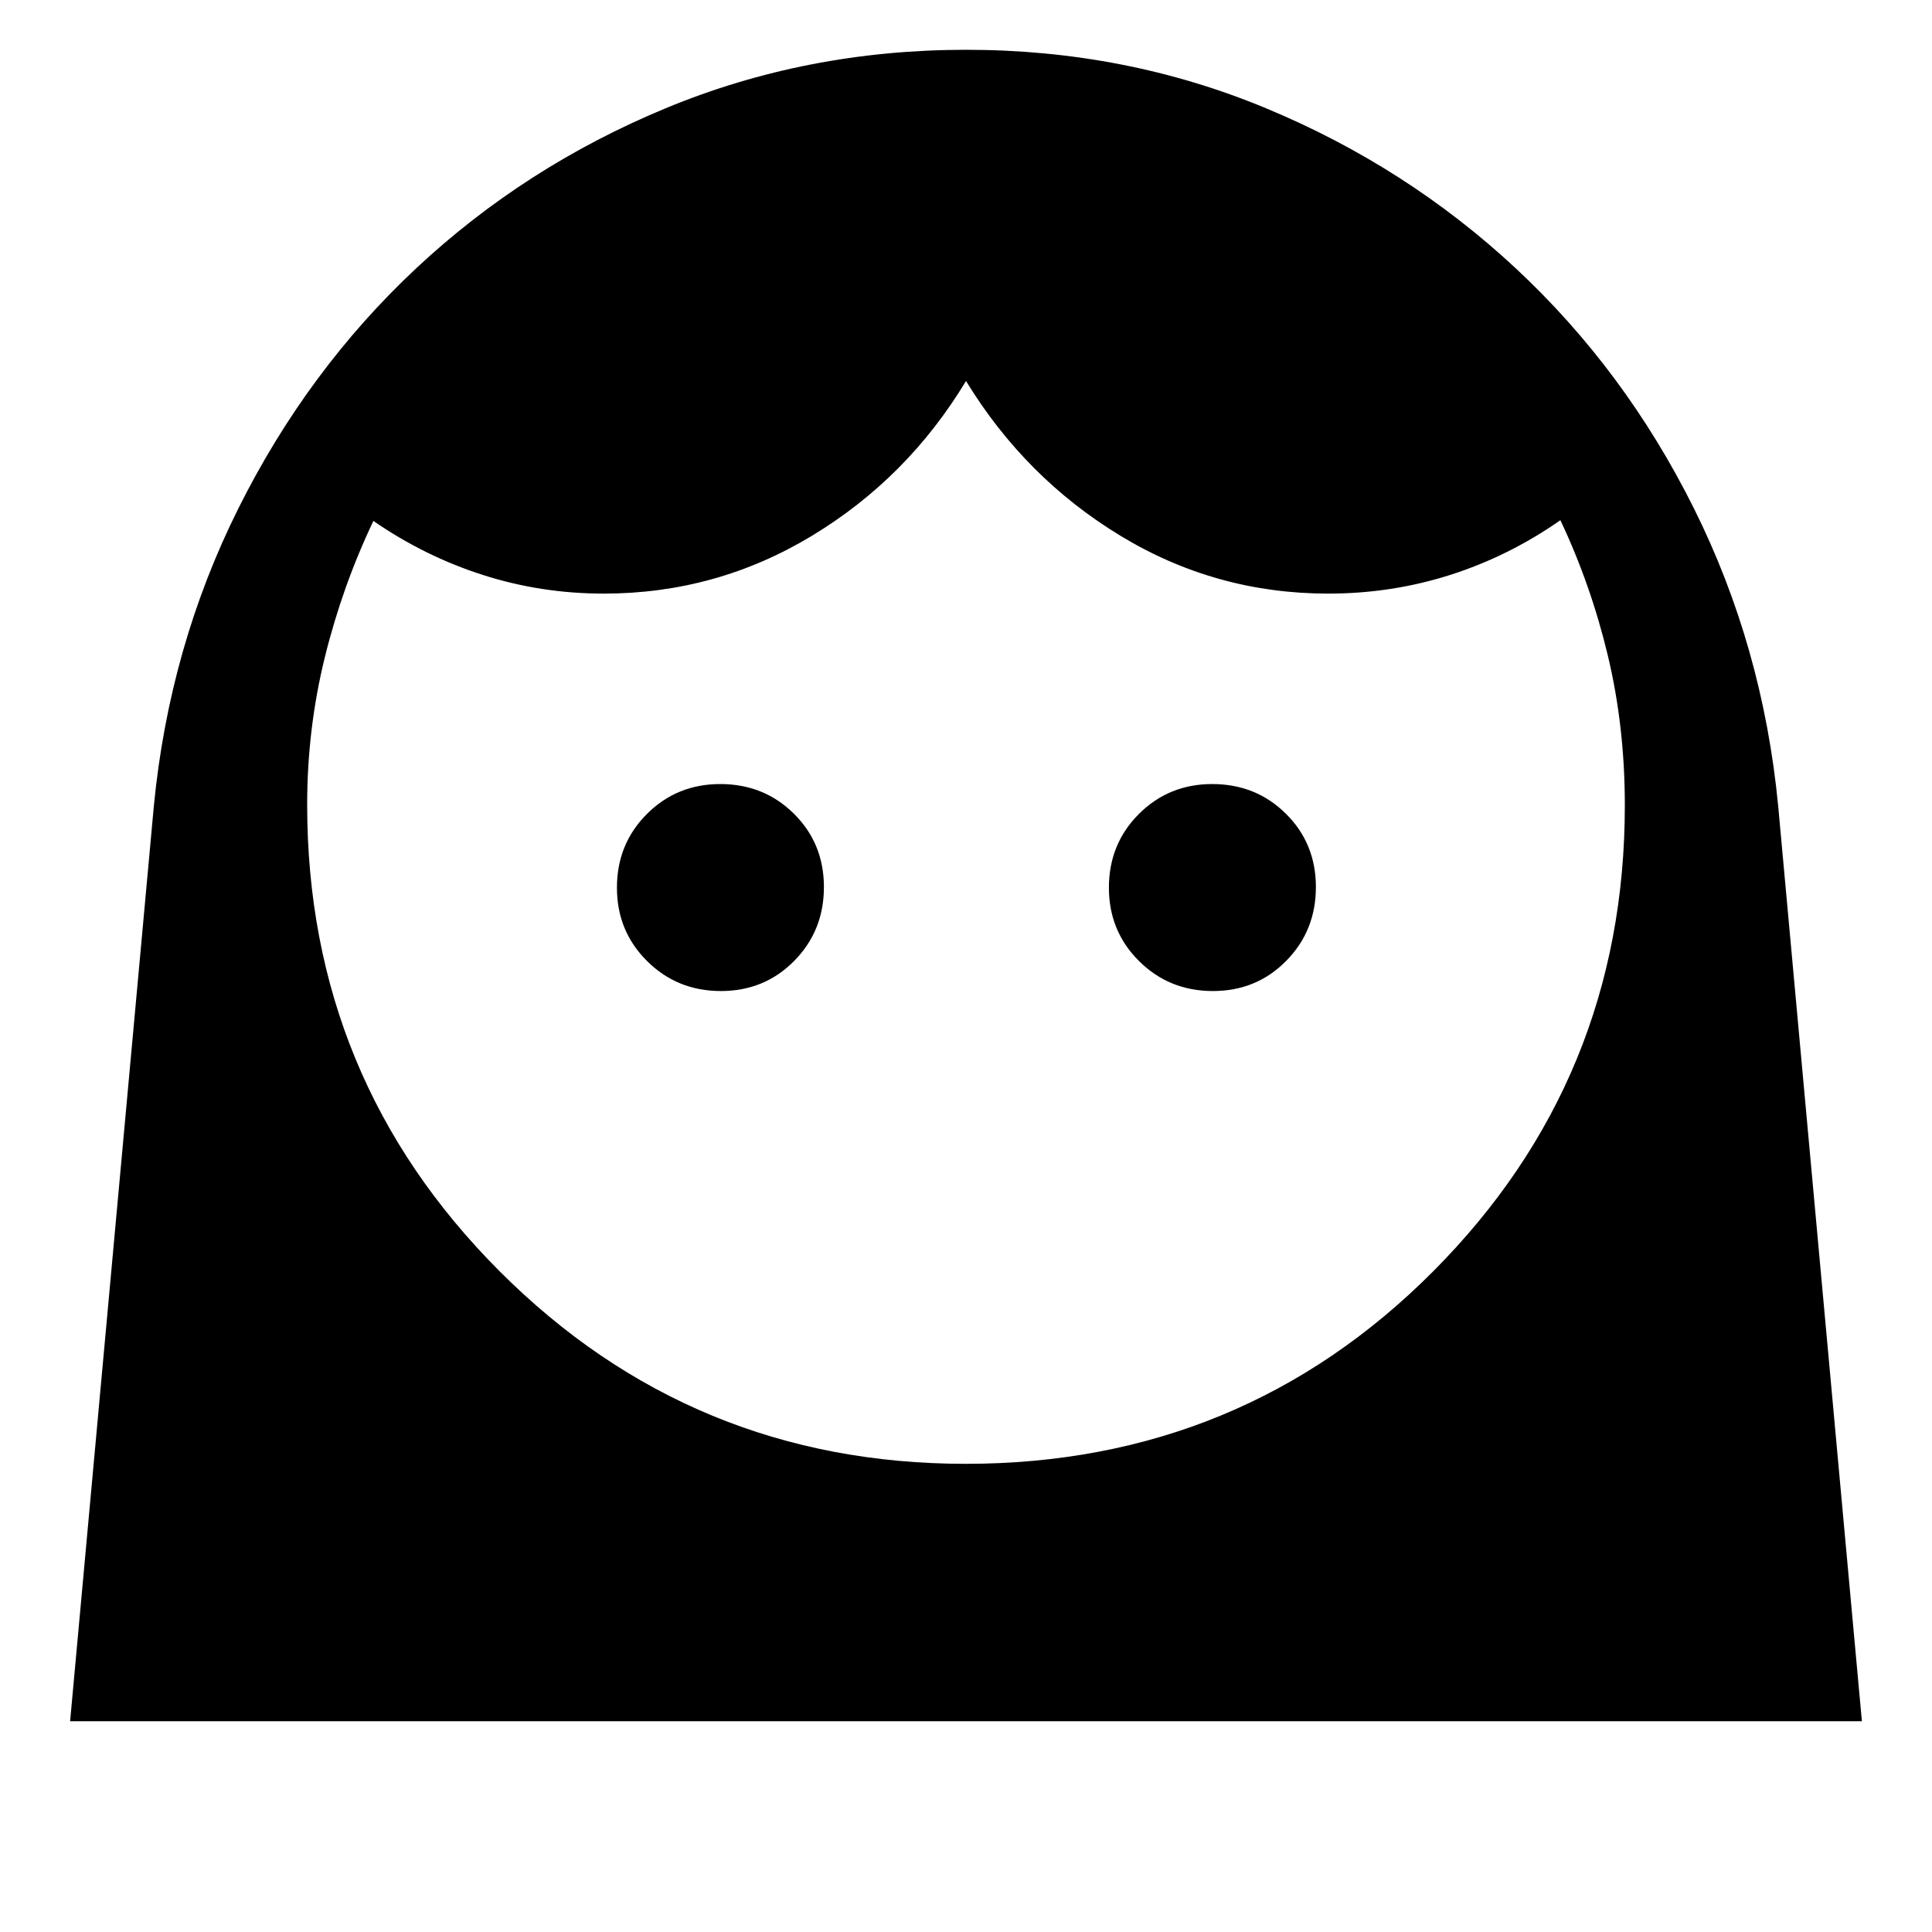 <svg xmlns="http://www.w3.org/2000/svg" height="40" viewBox="0 -960 960 960" width="40"><path d="M479.84-232.63q137.01 0 232.27-95.62 95.26-95.62 95.26-231.6 0-39.04-8.41-74.26-8.41-35.22-23.61-67.4-25.68 17.93-54.8 27.2-29.11 9.27-60.55 9.27-55.89 0-103.21-28.71-47.33-28.71-76.79-76.93-29.08 48.22-76.59 76.93-47.52 28.71-103.41 28.71-31.13 0-60.05-9.26-28.93-9.26-54.41-26.85-15.4 32.3-24.16 67.85-8.75 35.56-8.75 73.16 0 136.11 95.61 231.81 95.62 95.7 231.6 95.7ZM358.2-467.56q21.68 0 36.44-14.98 14.76-14.98 14.76-36.67t-14.89-36.44q-14.88-14.76-36.63-14.76-21.56 0-36.44 14.88-14.89 14.89-14.89 36.64 0 21.56 14.98 36.44 14.98 14.89 36.67 14.89Zm244.46 0q21.69 0 36.44-14.98 14.76-14.98 14.76-36.67t-14.89-36.44q-14.88-14.76-36.63-14.76-21.56 0-36.44 14.88-14.89 14.89-14.89 36.64 0 21.56 14.98 36.44 14.98 14.89 36.67 14.89ZM34.84-104.74l41.61-454.81q7.68-79.09 42-147.83 34.32-68.73 88.33-119.28 54.02-50.54 124.04-79.57 70.03-29.03 149.23-29.03 79.11 0 149.02 29.05 69.9 29.05 124.14 79.58 54.24 50.54 88.47 119.22 34.24 68.68 41.88 147.81l41.6 454.86H34.84Z"/></svg>